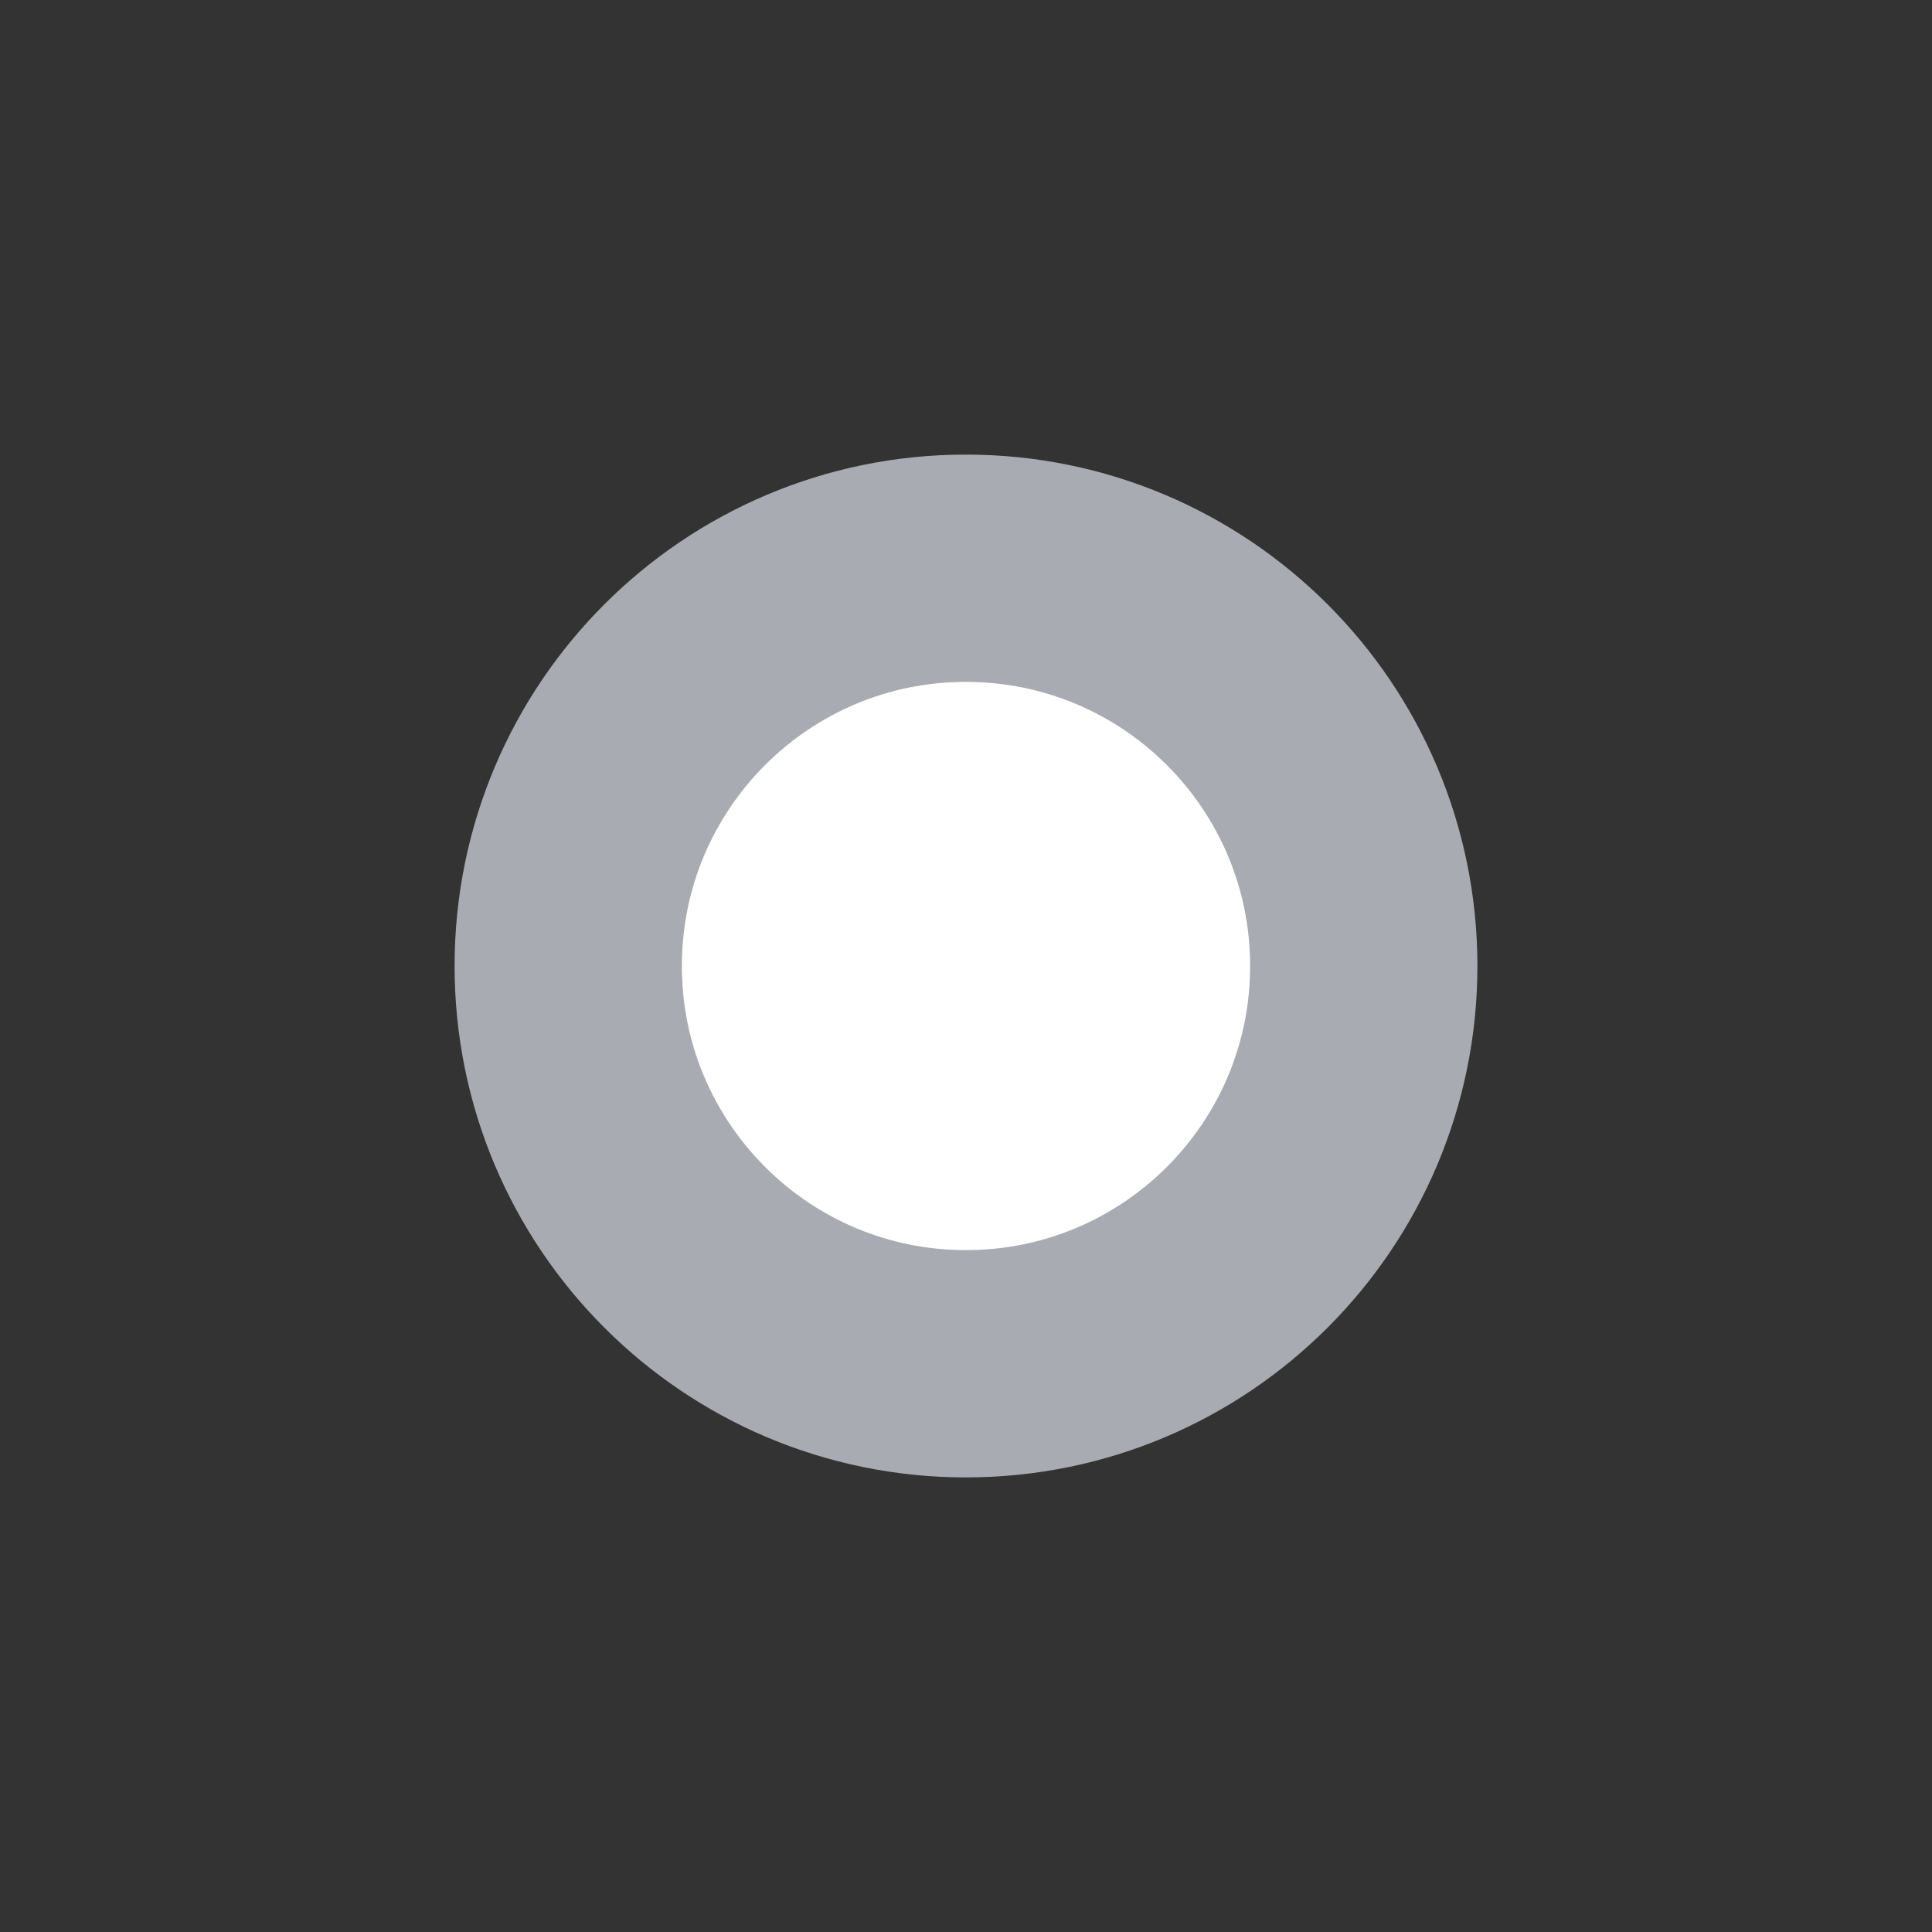 <svg 
 xmlns="http://www.w3.org/2000/svg"
 xmlns:xlink="http://www.w3.org/1999/xlink"
 width="17px" height="17px">
<rect width="100%" height="100%" fill="#333333" stroke="none"/>
<path fill-rule="evenodd"  stroke-width="2px" stroke="rgb(168, 171, 178)" fill="rgb(255, 255, 255)"
 d="M8.499,5.000 C10.433,5.000 12.000,6.567 12.000,8.500 C12.000,10.433 10.433,12.000 8.499,12.000 C6.566,12.000 5.000,10.433 5.000,8.500 C5.000,6.567 6.566,5.000 8.499,5.000 Z"/>
</svg>
